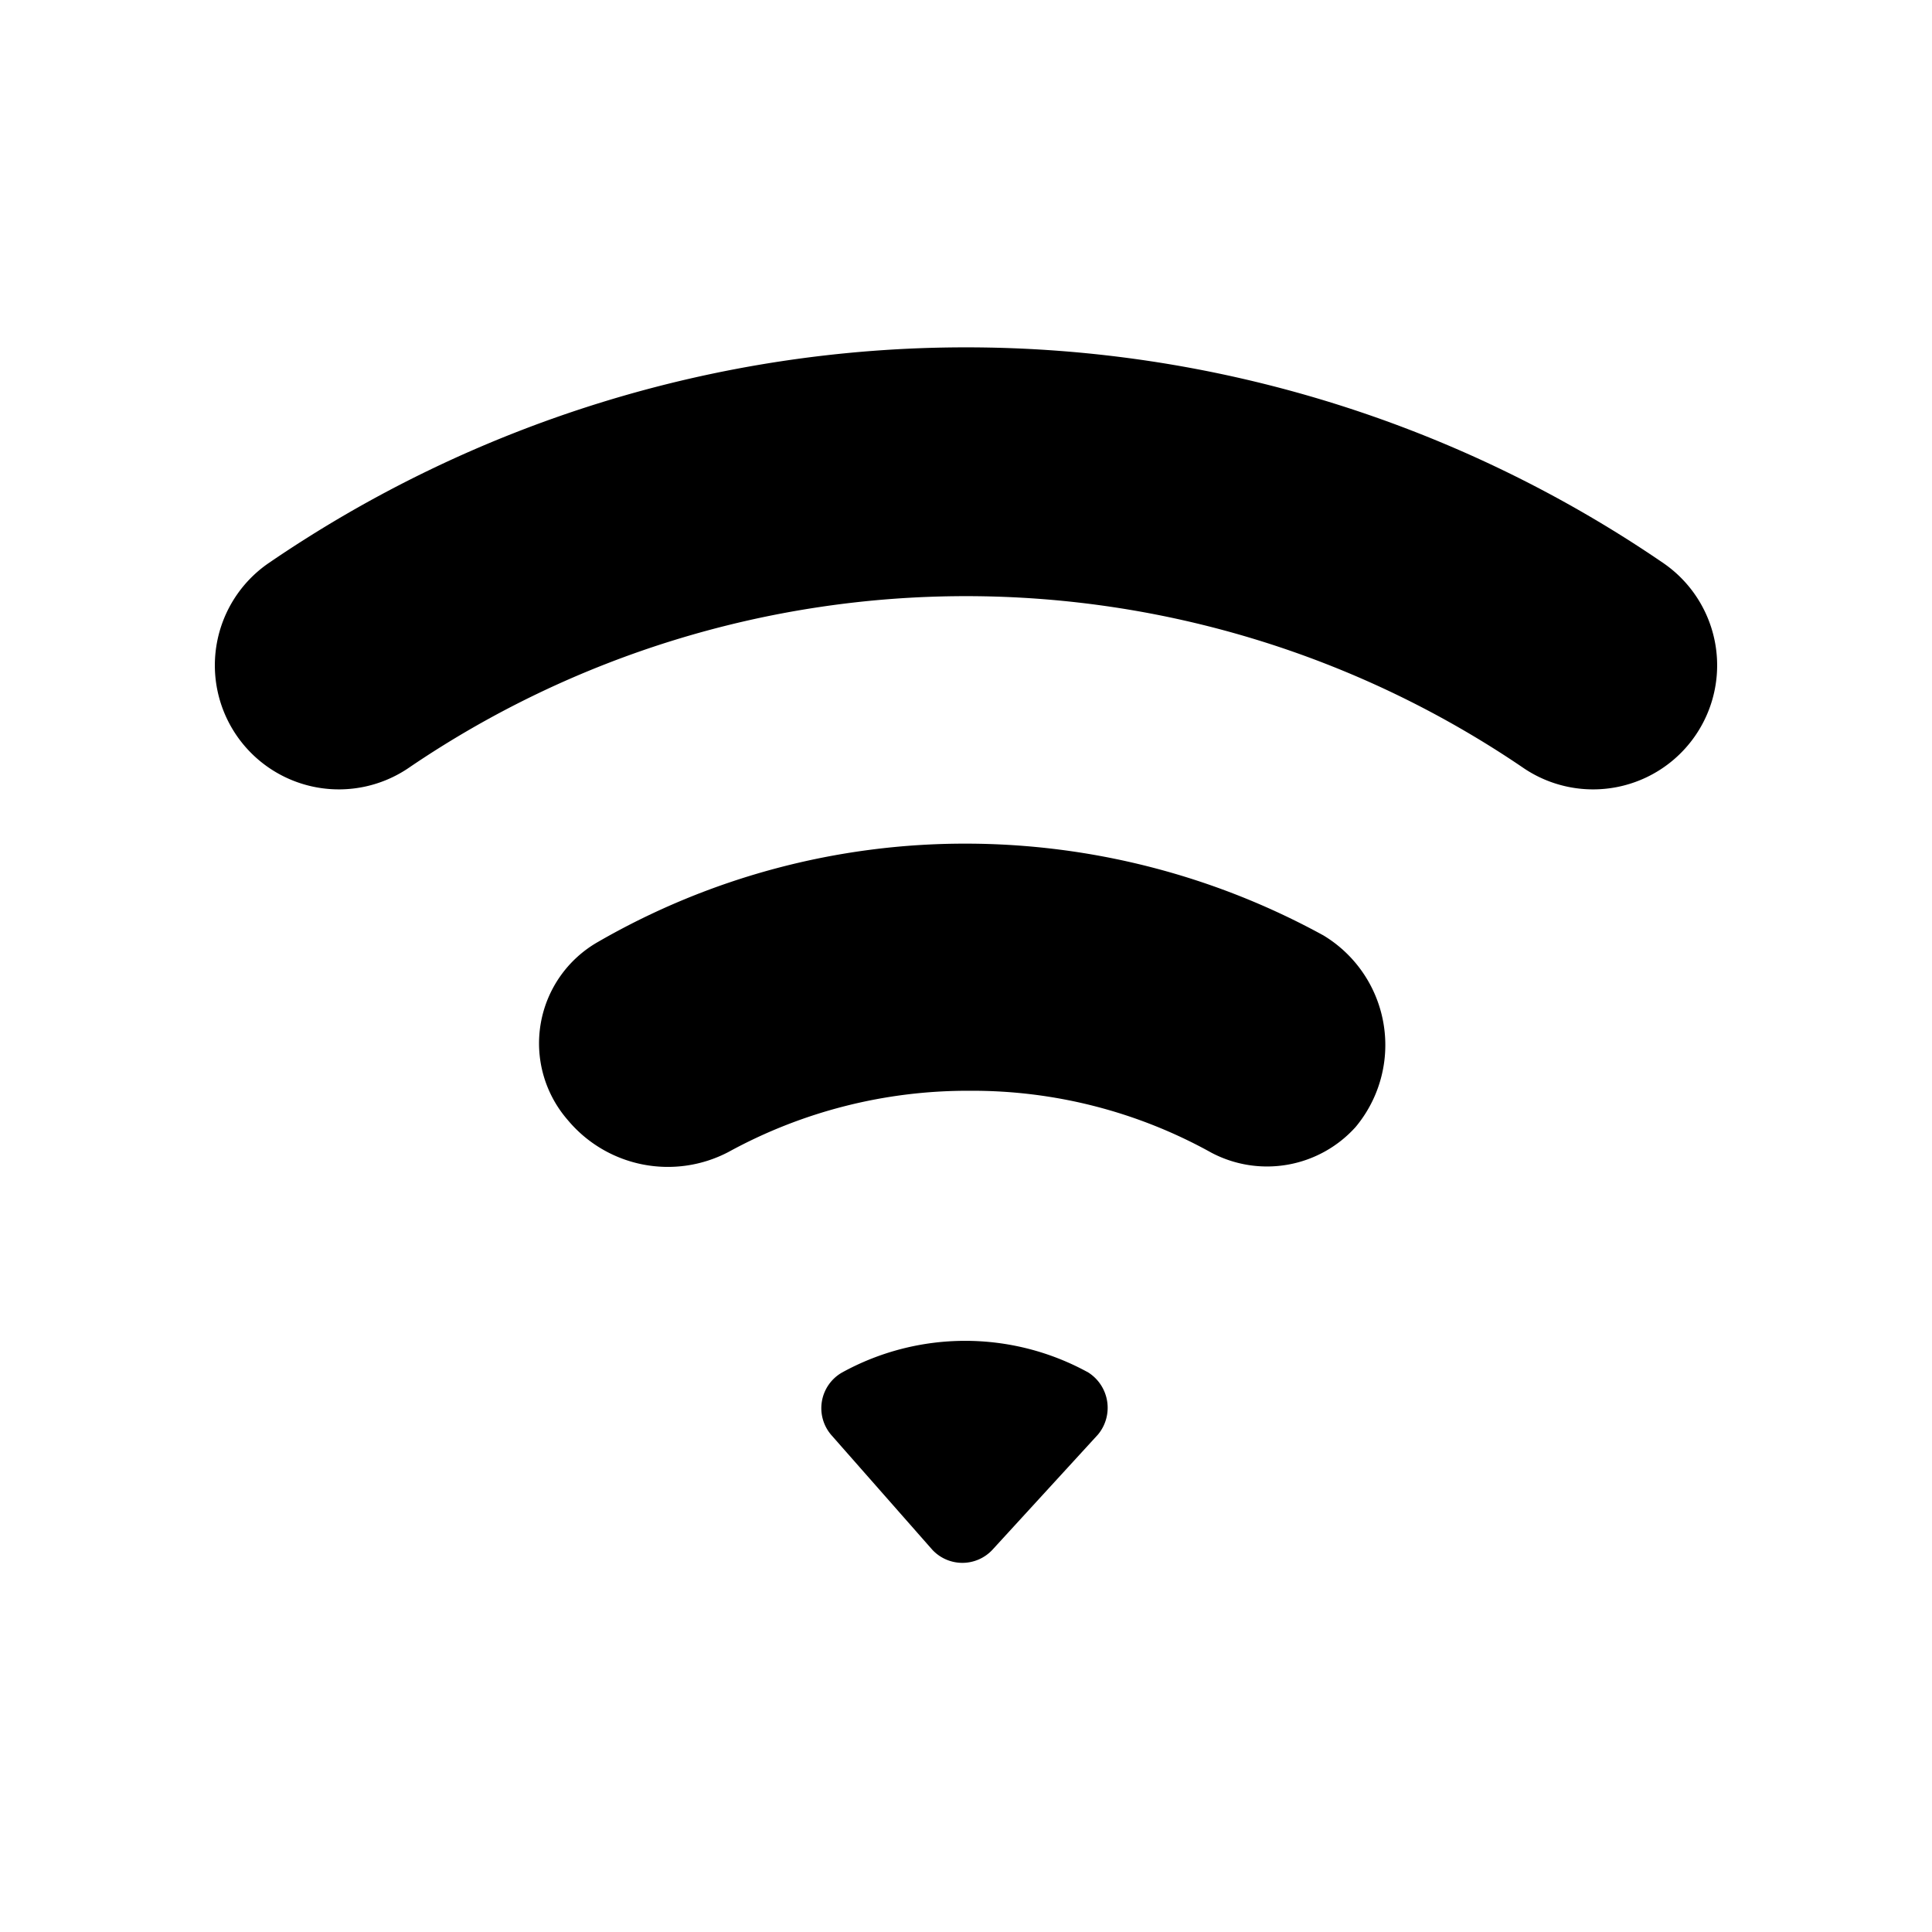 <svg id="Layer_1" data-name="Layer 1" xmlns="http://www.w3.org/2000/svg" viewBox="0 0 24 24"><title>Wifi</title><path d="M13.64,17.82l-1.31,1.43a.51.51,0,0,1-.75,0l-1.25-1.42a.51.51,0,0,1,.13-.78,3.17,3.17,0,0,1,3.06,0A.52.52,0,0,1,13.64,17.82Zm2.8-6.2A9.25,9.25,0,0,0,12,10.48,9.12,9.12,0,0,0,7.43,11.7a1.45,1.45,0,0,0-.38,2.21,1.62,1.62,0,0,0,2,.4,6.18,6.18,0,0,1,3-.76,6.11,6.11,0,0,1,3,.77A1.48,1.48,0,0,0,16.84,14h0A1.59,1.59,0,0,0,16.44,11.62ZM20.67,7A15.34,15.34,0,0,0,3.33,7,1.53,1.53,0,0,0,5.09,9.53a12.3,12.3,0,0,1,13.82,0A1.53,1.53,0,0,0,20.67,7Z"/></svg>